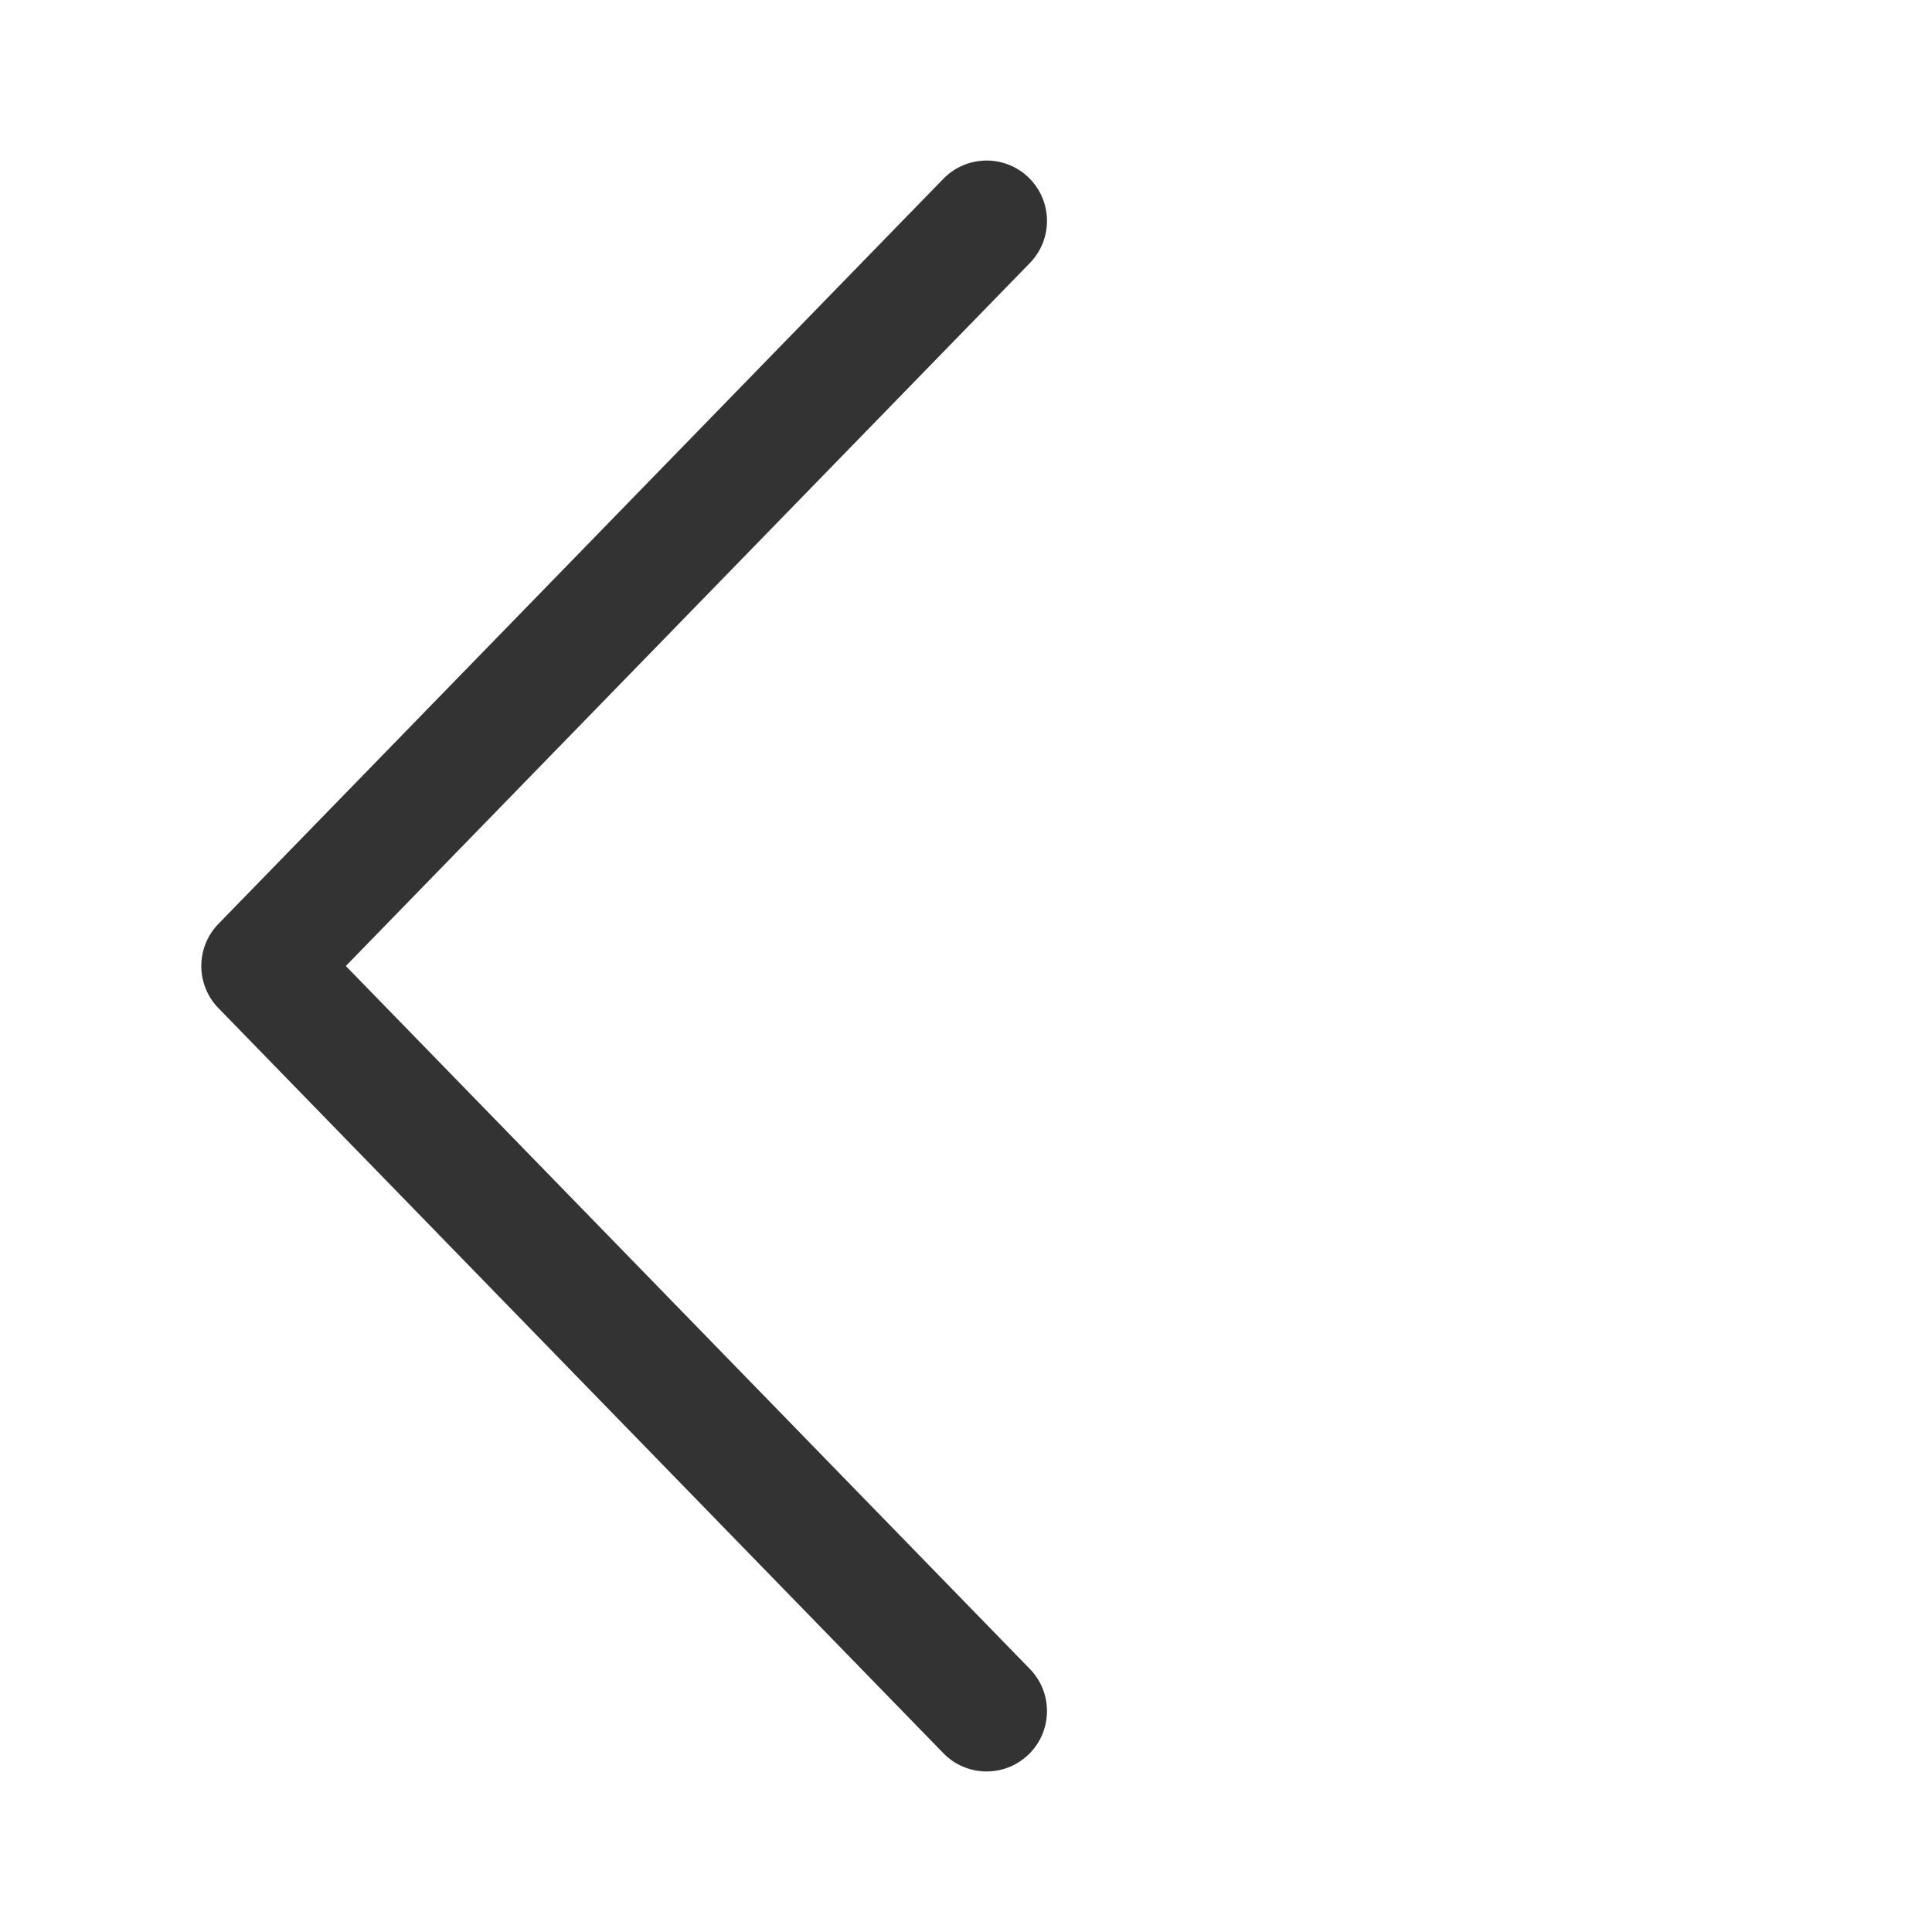 <svg width="100" height="100" viewBox="0 0 100 100" fill="none" xmlns="http://www.w3.org/2000/svg">
<path d="M17.9 50L53.283 13.637C53.575 13.344 53.805 12.996 53.961 12.614C54.117 12.231 54.195 11.821 54.192 11.408C54.188 10.995 54.103 10.586 53.941 10.207C53.779 9.827 53.542 9.483 53.246 9.194C52.95 8.906 52.6 8.68 52.216 8.528C51.831 8.376 51.421 8.302 51.008 8.31C50.594 8.318 50.187 8.407 49.809 8.574C49.431 8.74 49.089 8.98 48.804 9.279L11.304 47.821C10.736 48.404 10.419 49.186 10.419 50C10.419 50.814 10.736 51.596 11.304 52.179L48.804 90.721C49.089 91.02 49.431 91.26 49.809 91.426C50.187 91.592 50.594 91.682 51.008 91.69C51.421 91.698 51.831 91.624 52.216 91.472C52.6 91.32 52.95 91.093 53.246 90.805C53.542 90.517 53.779 90.173 53.941 89.793C54.103 89.413 54.188 89.005 54.192 88.591C54.195 88.178 54.117 87.769 53.961 87.386C53.805 87.003 53.575 86.655 53.283 86.362L17.9 50Z" fill="#333333"/>
</svg>
